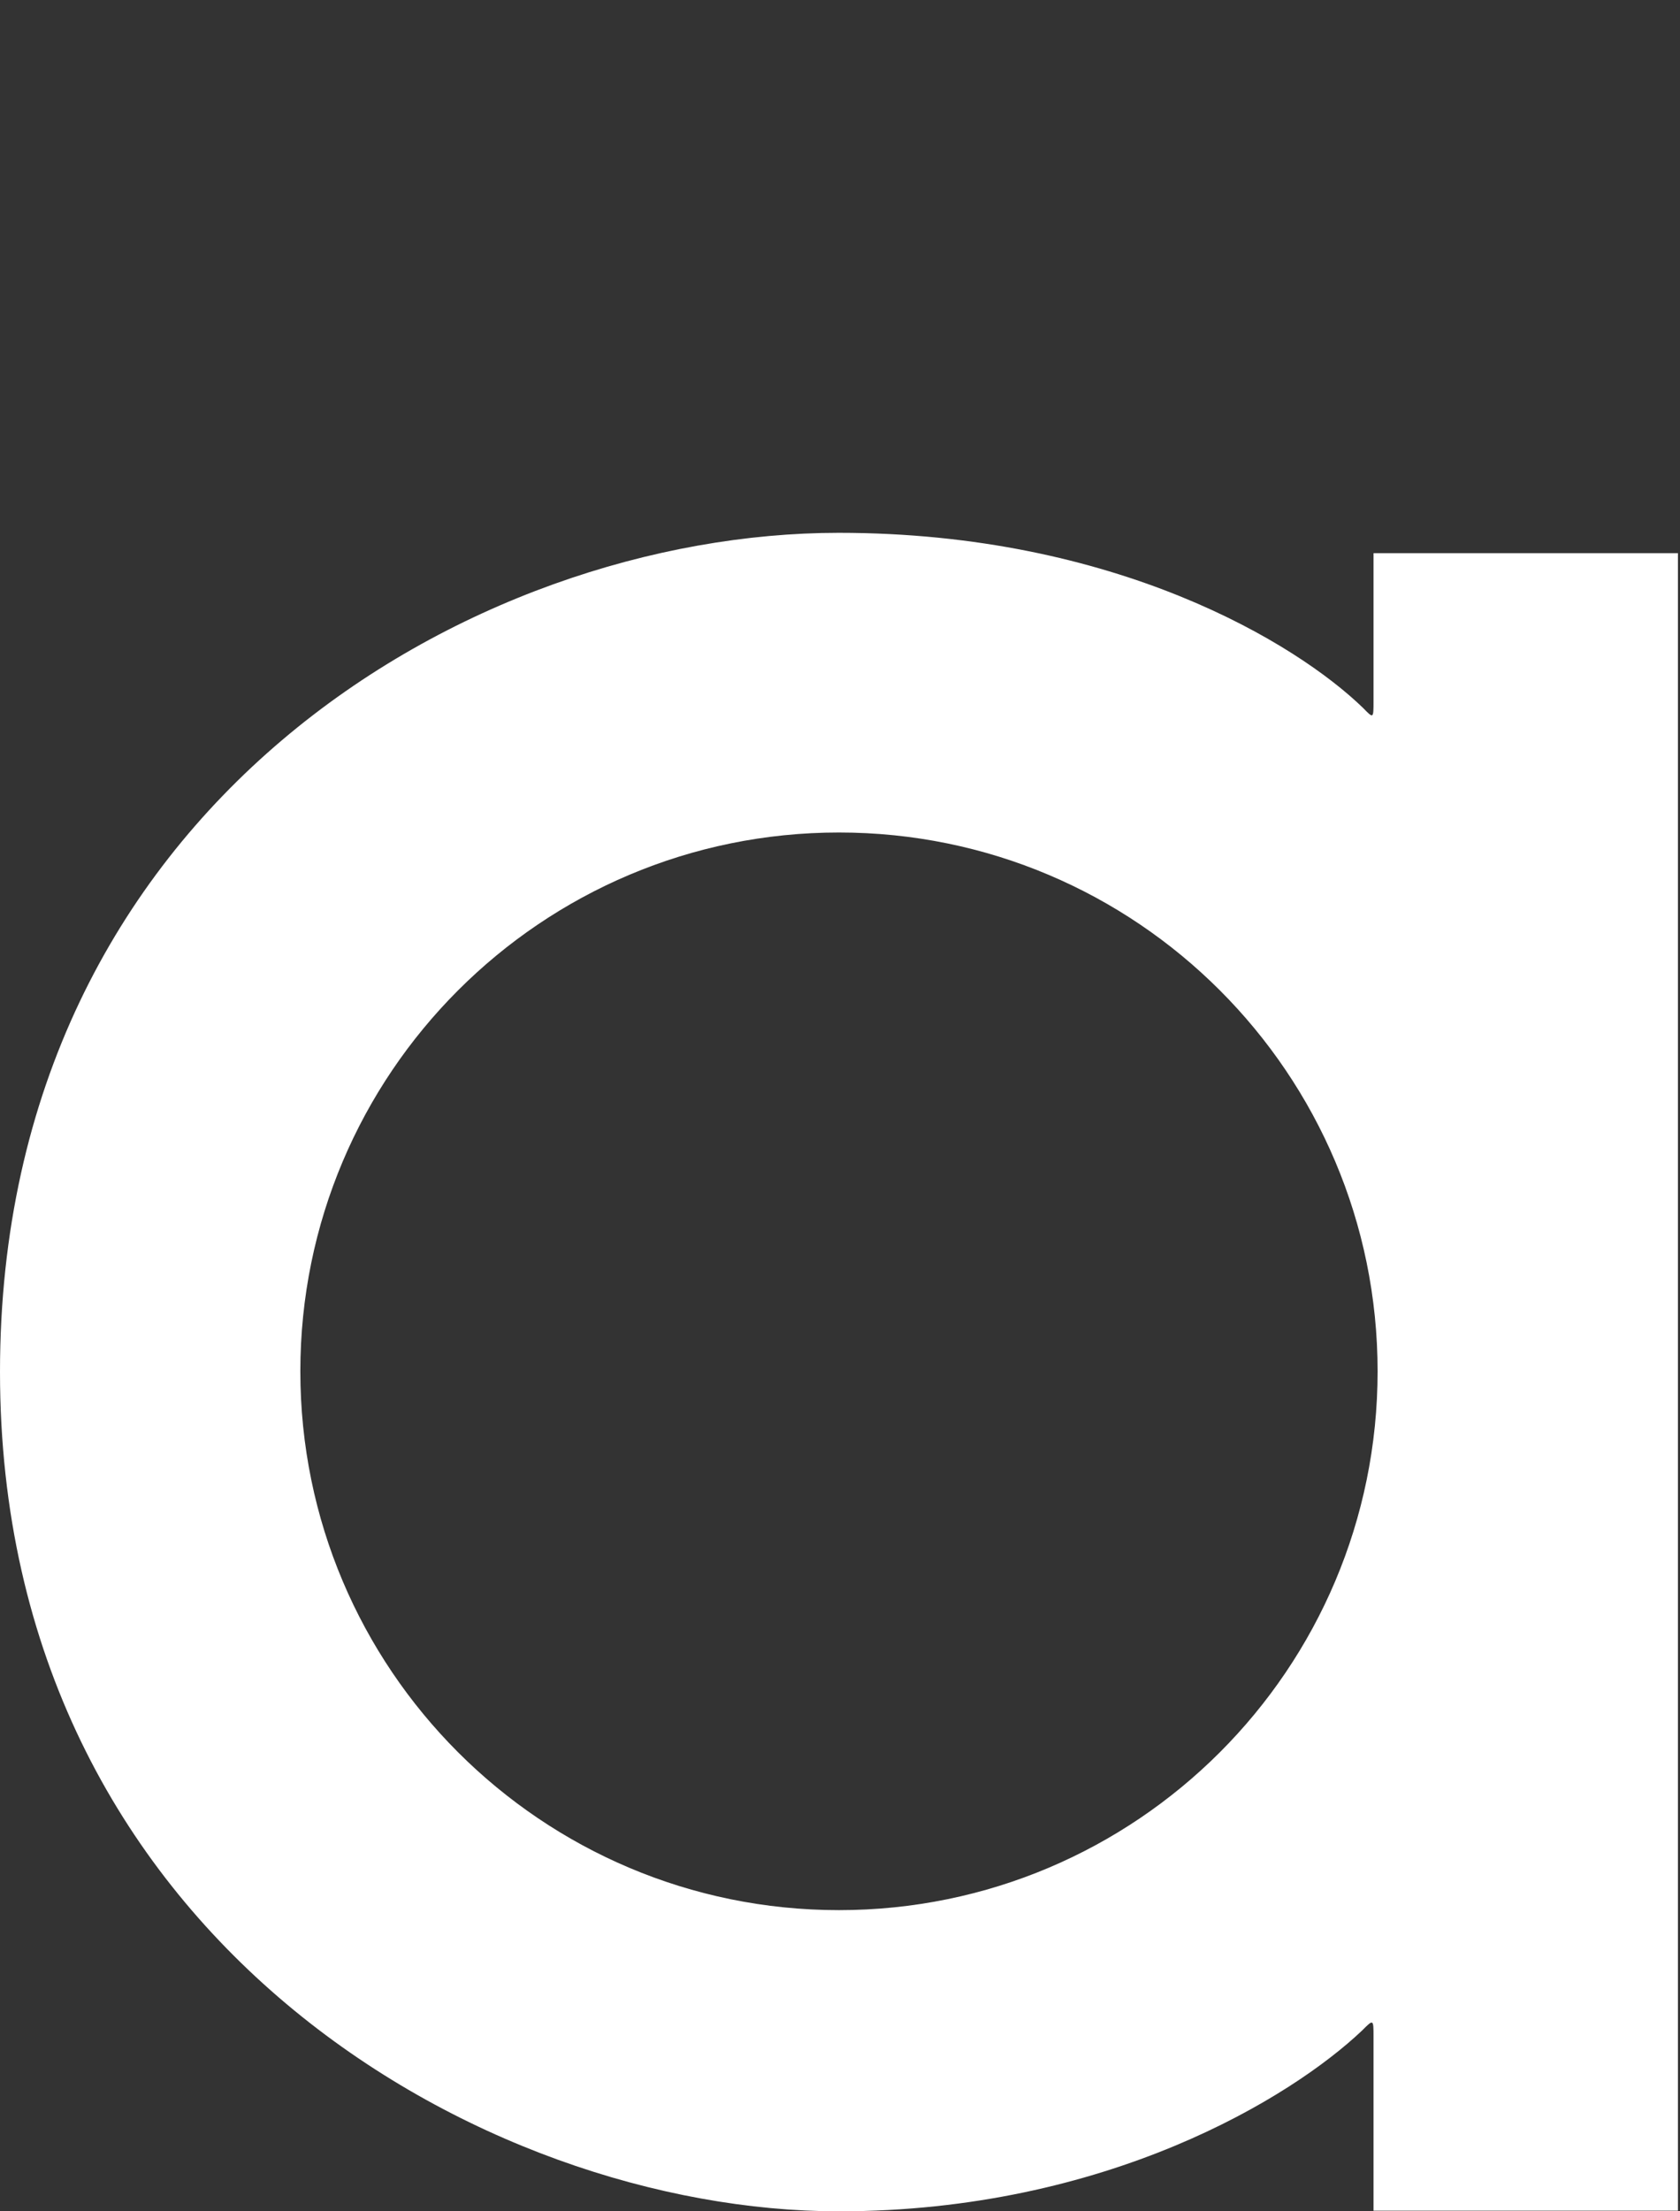 <svg width="76" height="100" viewBox="0 0 76 100" fill="none" xmlns="http://www.w3.org/2000/svg">
<rect x="0" y="0" width="76" height="100" fill="#333333" stroke="none"/>
<path fill-rule="evenodd" clip-rule="evenodd" d="M75.907 25.015V99.972H62.135V92.1C62.135 91.306 62.135 91.306 61.617 91.825C58.434 94.843 50.068 100 37.943 100C21.875 100 0 87.622 0 62.039C0 36.456 21.366 24.095 37.943 24.095C50.475 24.095 58.658 29.1 61.663 32.015C62.135 32.501 62.135 32.501 62.135 31.702V25.015H75.907ZM37.953 86.38C51.411 86.38 62.32 75.471 62.32 62.014C62.32 48.556 51.411 37.647 37.953 37.647C24.496 37.647 13.587 48.556 13.587 62.014C13.587 75.471 24.496 86.38 37.953 86.38Z" fill="white"/>
</svg>

